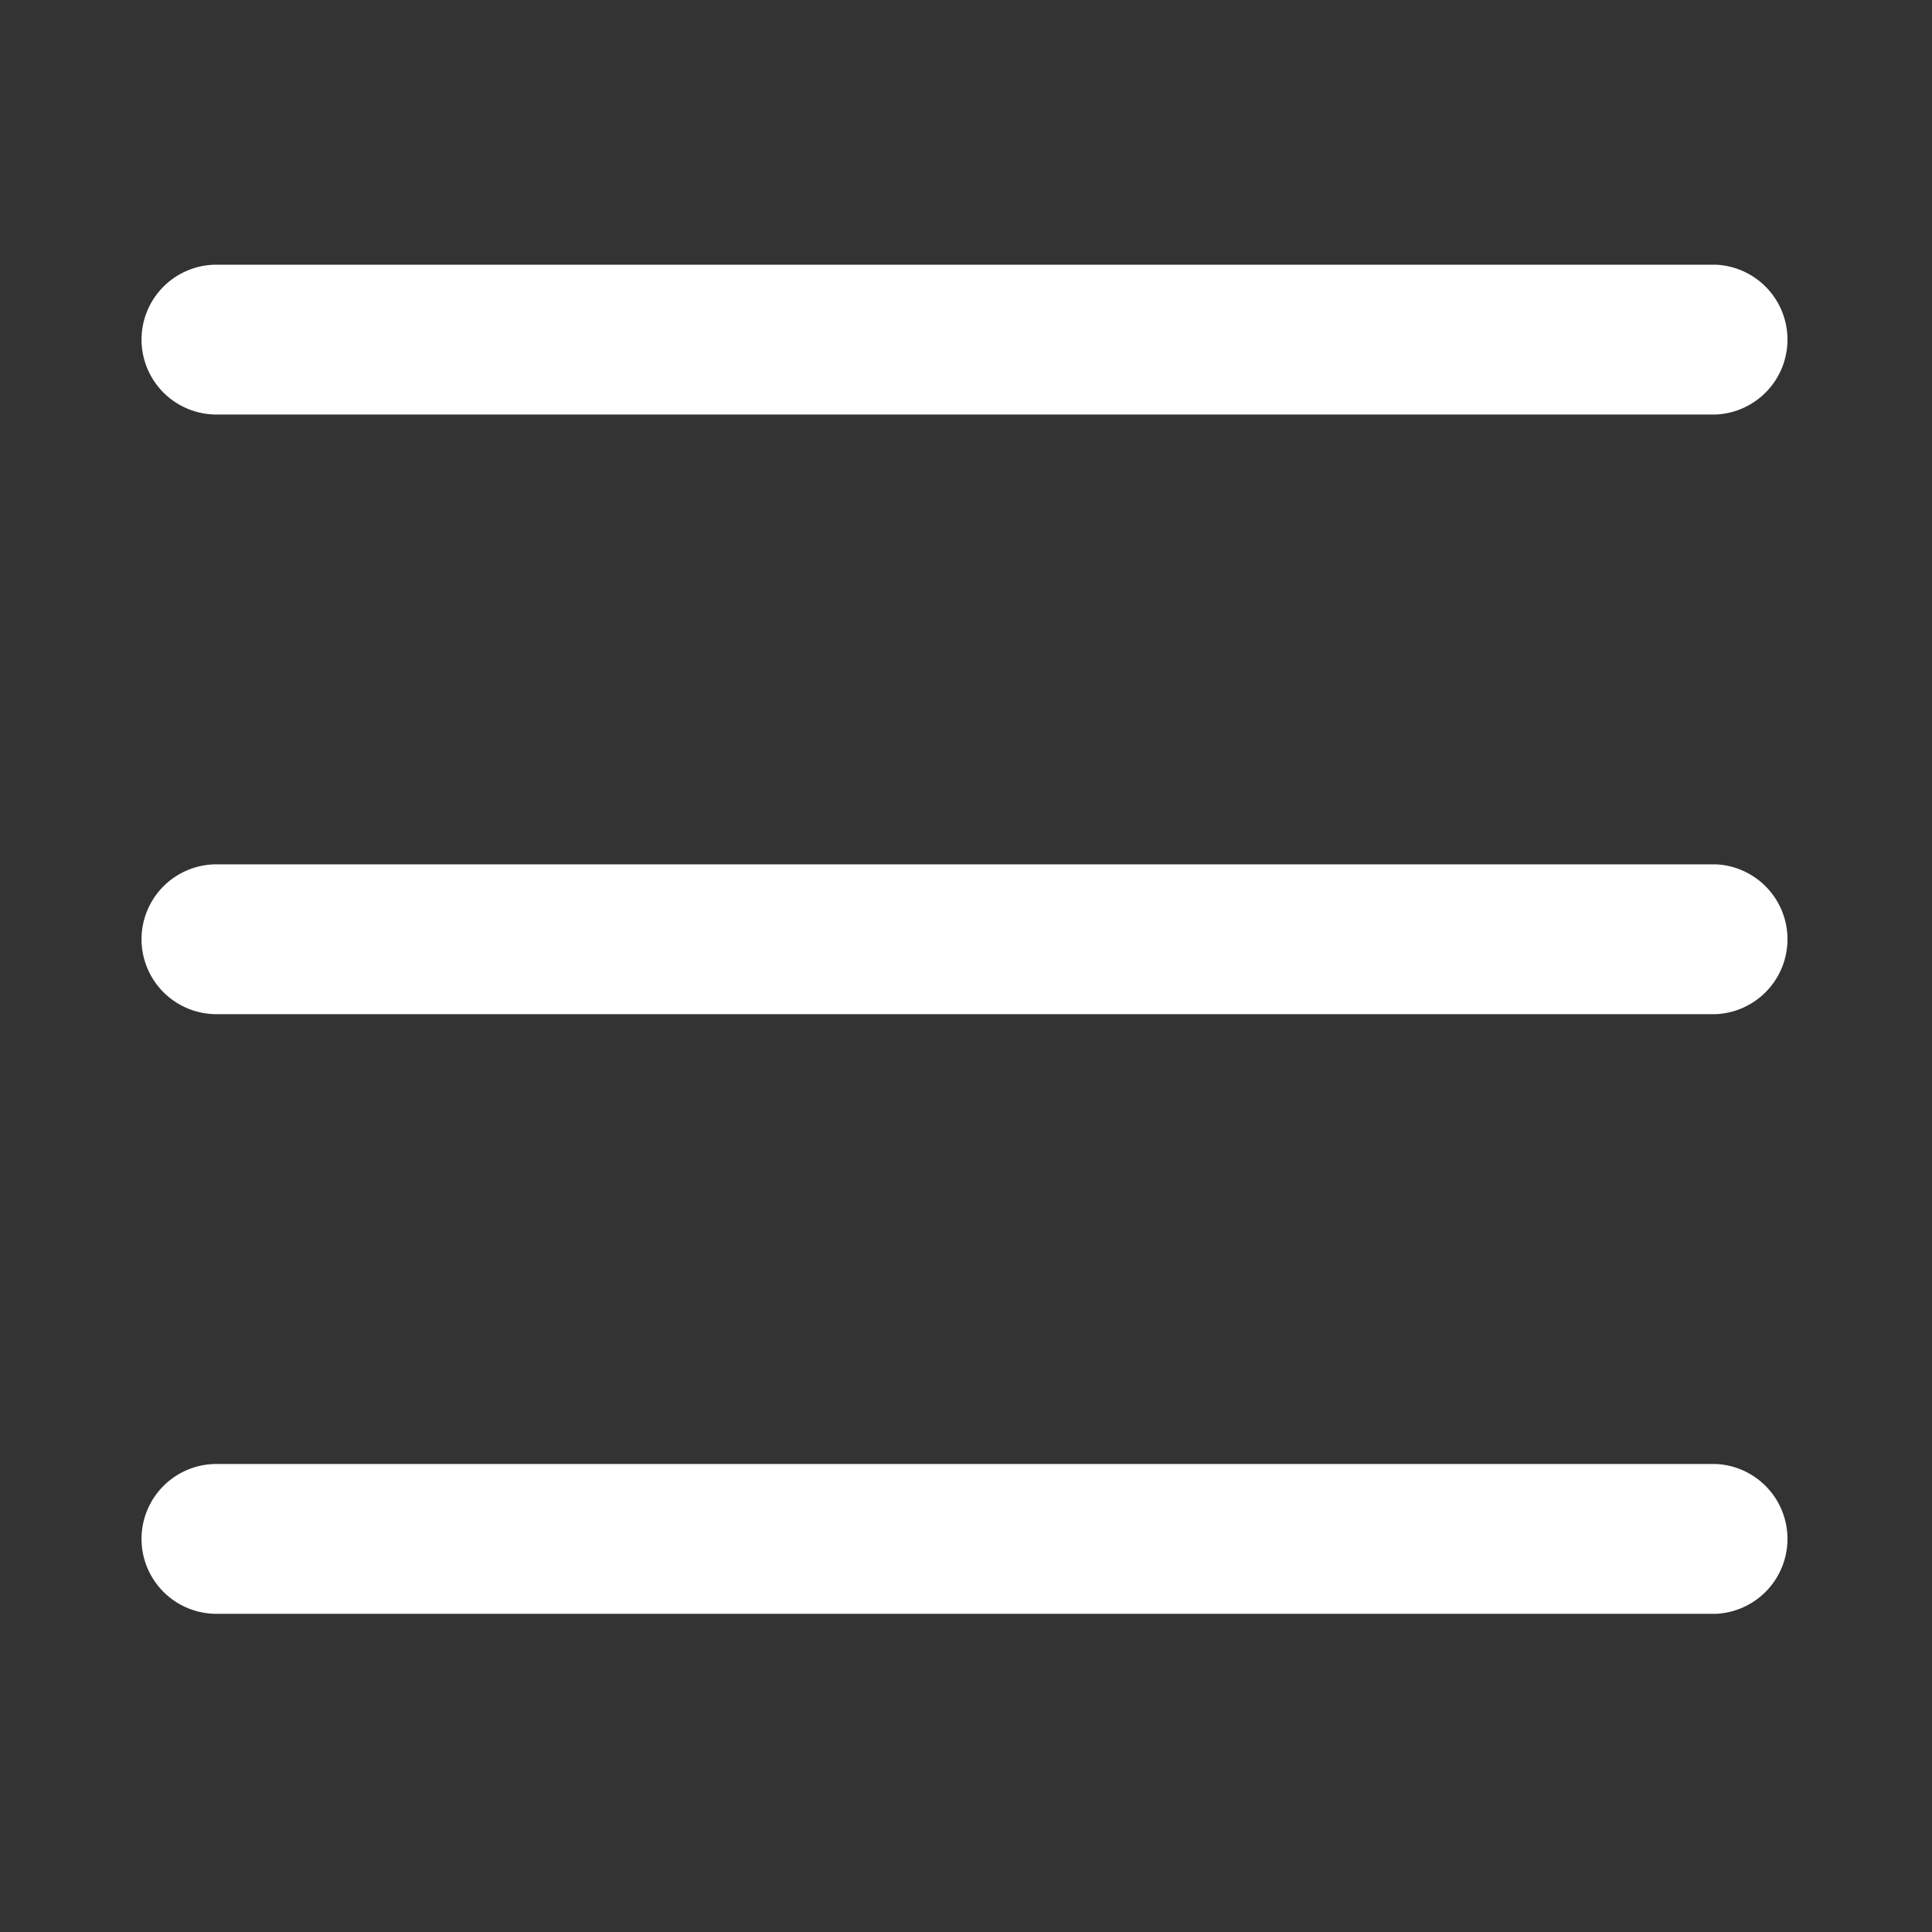 <?xml version="1.0" encoding="UTF-8" standalone="no"?>
<svg
   width="16"
   height="16"
   fill="currentColor"
   class="bi bi-list"
   viewBox="0 0 16 16"
   version="1.1"
   id="svg1"
   sodipodi:docname="burger.svg"
   inkscape:version="1.4.2 (f4327f4, 2025-05-13)"
   xmlns:inkscape="http://www.inkscape.org/namespaces/inkscape"
   xmlns:sodipodi="http://sodipodi.sourceforge.net/DTD/sodipodi-0.dtd"
   xmlns="http://www.w3.org/2000/svg"
   xmlns:svg="http://www.w3.org/2000/svg">
  <rect x="0" y="0" width="16" height="16" fill="#333333" stroke="none"/>
  <defs
     id="defs1" />
  <sodipodi:namedview
     id="namedview1"
     pagecolor="#ffffff"
     bordercolor="#000000"
     borderopacity="0.25"
     inkscape:showpageshadow="2"
     inkscape:pageopacity="0.0"
     inkscape:pagecheckerboard="0"
     inkscape:deskcolor="#d1d1d1"
     inkscape:zoom="51.574601"
     inkscape:cx="7.8139238"
     inkscape:cy="9.394159"
     inkscape:window-width="2560"
     inkscape:window-height="1369"
     inkscape:window-x="-8"
     inkscape:window-y="-8"
     inkscape:window-maximized="1"
     inkscape:current-layer="svg1" />
  <path
     fill-rule="evenodd"
     d="m 1.172,12.745 a 0.621,0.621 0 0 1 0.621,-0.621 H 14.207 a 0.621,0.621 0 0 1 0,1.241 H 1.793 a 0.621,0.621 0 0 1 -0.621,-0.621 m 0,-4.966 A 0.621,0.621 0 0 1 1.793,7.158 H 14.207 a 0.621,0.621 0 0 1 0,1.241 H 1.793 A 0.621,0.621 0 0 1 1.172,7.779 m 0,-4.966 A 0.621,0.621 0 0 1 1.793,2.192 H 14.207 a 0.621,0.621 0 0 1 0,1.241 H 1.793 A 0.621,0.621 0 0 1 1.172,2.813"
     id="path1"
     style="stroke-width:1.241;fill:#ffffff" />
</svg>
